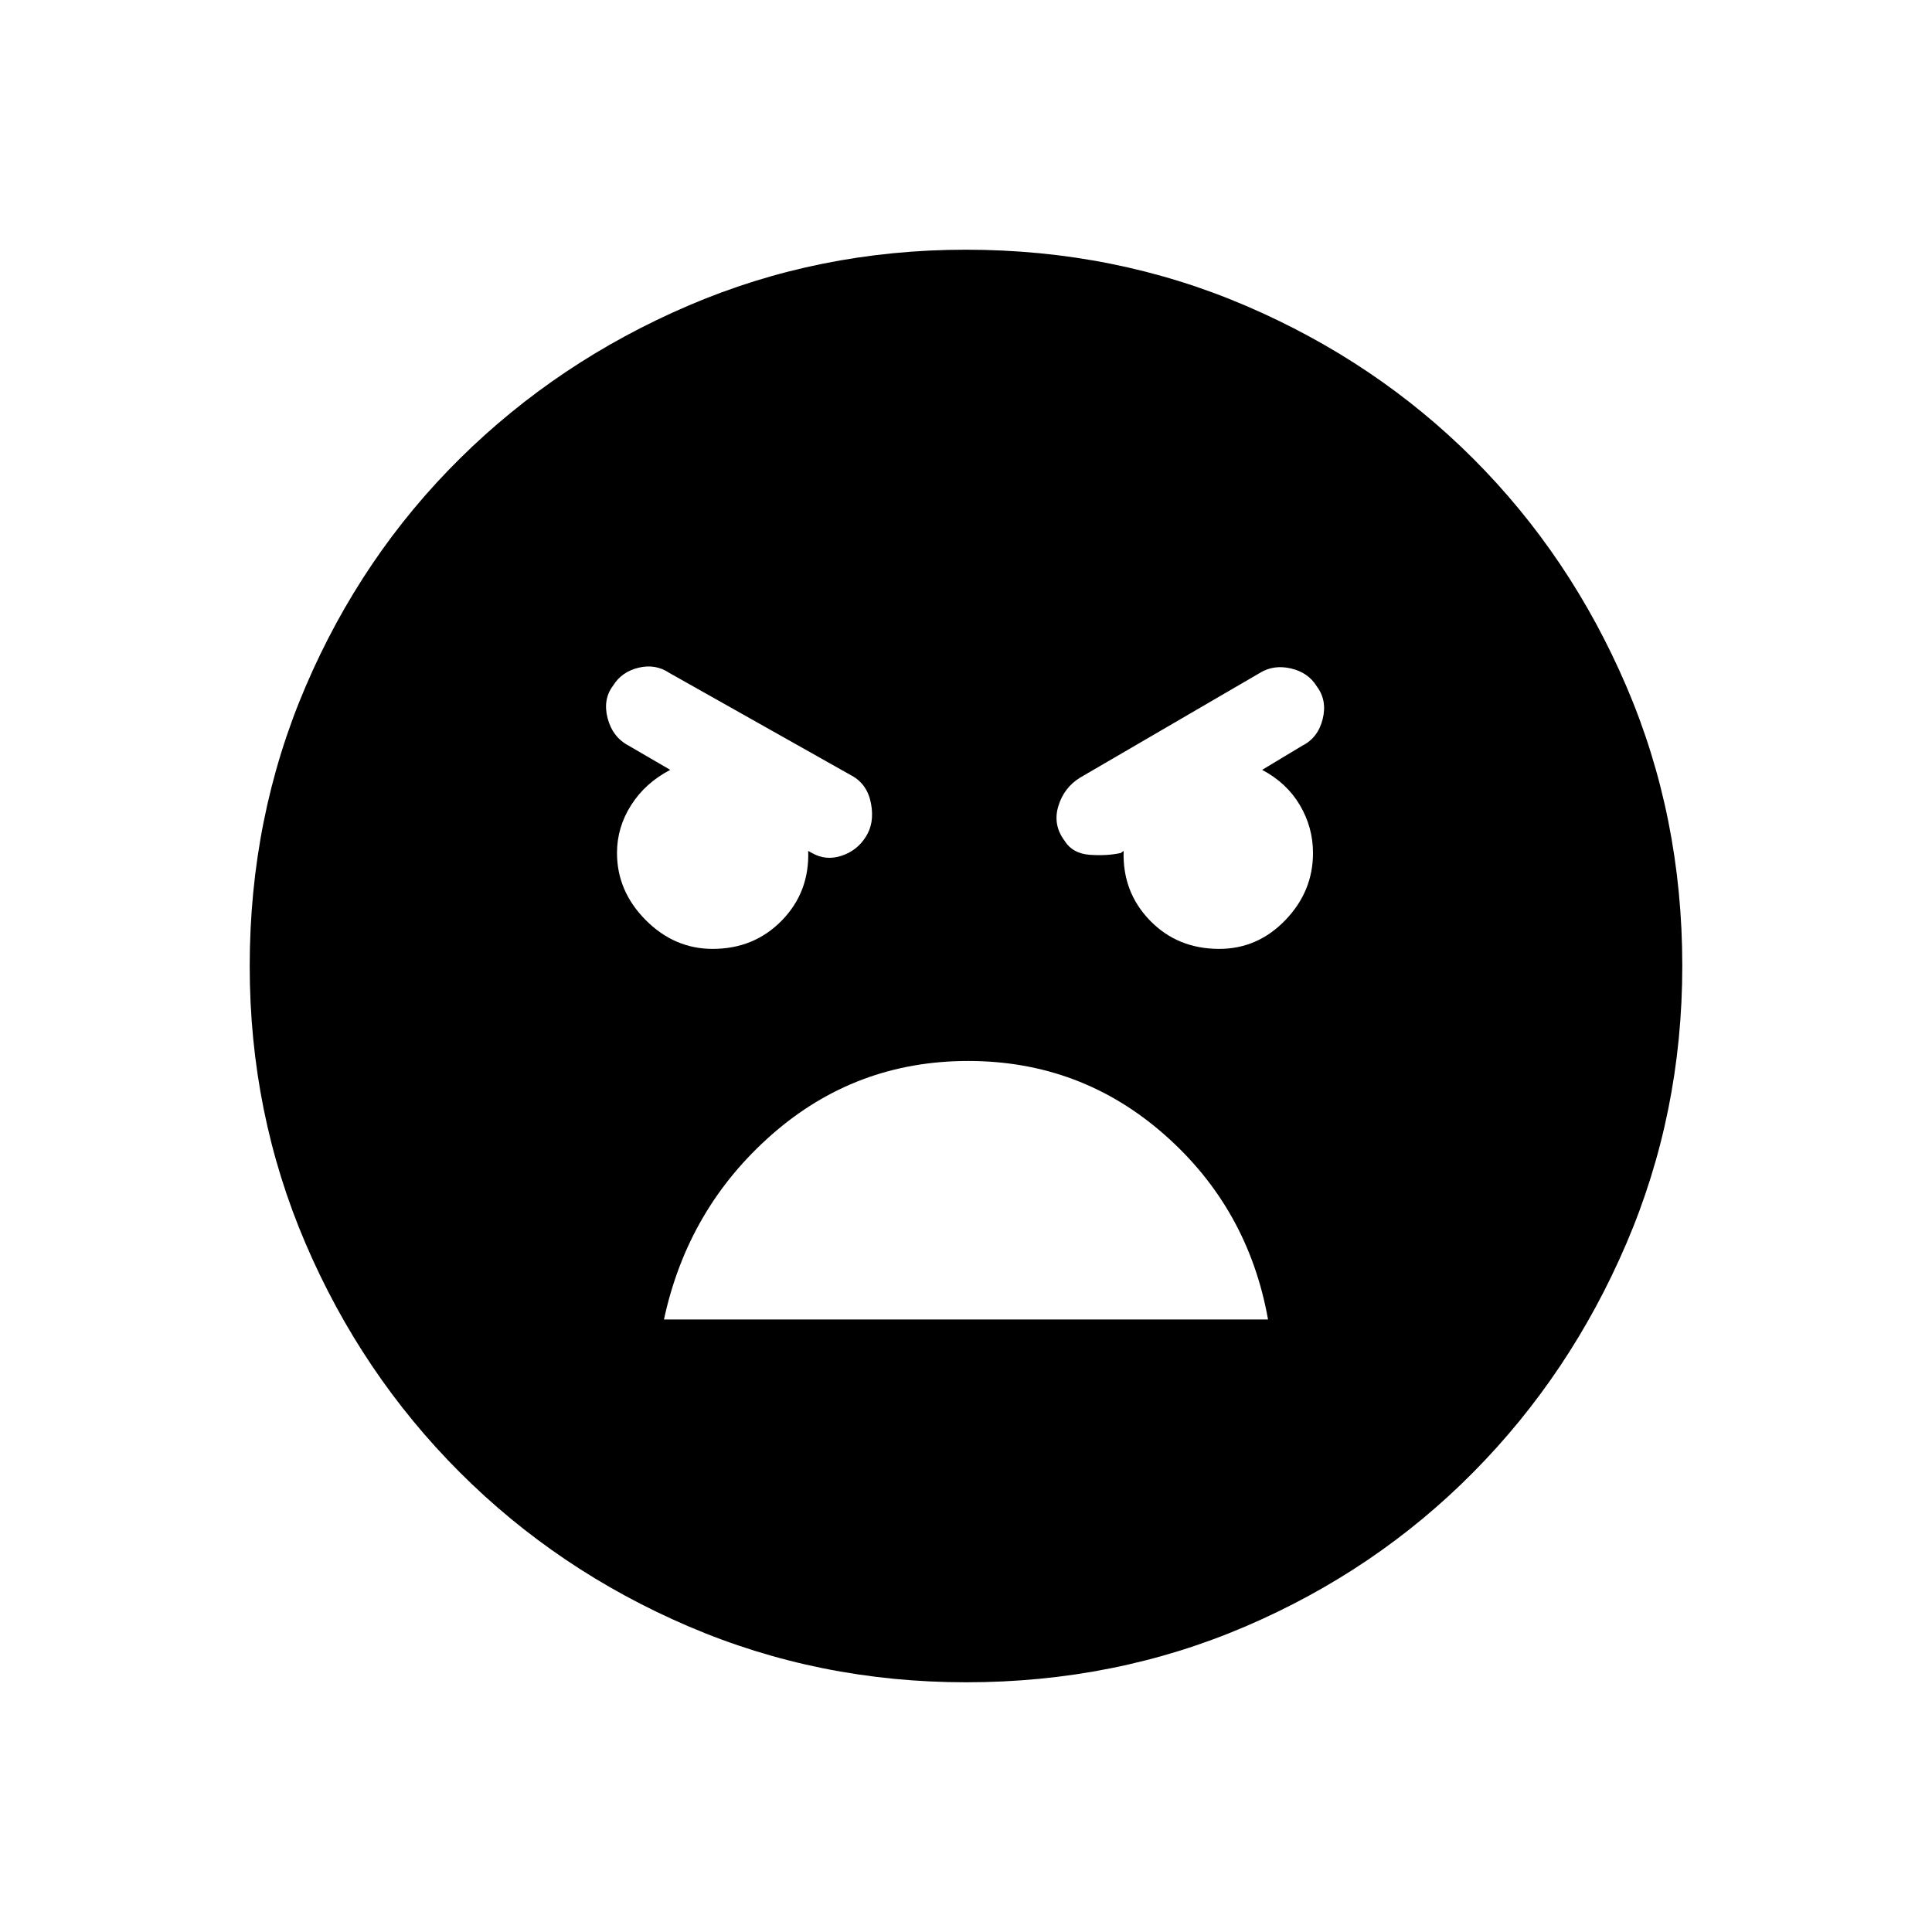 <svg xmlns="http://www.w3.org/2000/svg" height="20" viewBox="0 -960 960 960" width="20"><path d="M480.09-124.08q-73.15 0-138.06-27.82-64.92-27.83-113.66-76.6-48.73-48.77-76.51-113.55-27.78-64.79-27.78-137.86 0-74.15 27.82-139.06 27.83-64.92 76.6-113.16 48.77-48.23 113.55-76.01 64.79-27.78 137.86-27.78 74.15 0 139.06 27.82 64.92 27.83 113.16 76.1 48.23 48.27 76.01 113.05 27.78 64.79 27.78 138.86 0 73.15-27.82 138.06-27.83 64.92-76.1 113.66-48.27 48.73-113.05 76.51-64.79 27.78-138.86 27.78ZM605.82-488.5q19.06 0 32.83-14.26 13.77-14.27 13.77-33.36 0-12.8-6.54-23.84-6.53-11.04-18.73-17.5l19.93-12q7.84-3.92 10.15-13.23 2.31-9.31-2.92-16.24-4.23-6.92-12.85-8.92-8.61-2-15.46 2.24l-89.27 51.99q-8.04 4.93-10.84 14.16-2.81 9.23 2.98 17.08 4.05 6.53 12.63 7.13 8.58.6 15.42-.9l1.41-1.04q-.67 20.41 13.04 34.55 13.7 14.14 34.45 14.14Zm-251.69 0q20.6 0 34.39-14.15 13.78-14.16 13.06-34.54l1.88 1.04q6.85 3.92 14.58 1.42t12.09-9.35q4.48-6.84 2.68-16.57-1.81-9.73-9.66-13.97l-90.53-50.99q-6.85-4.62-15.27-2.62-8.43 2-12.66 8.85-5.23 6.84-2.77 16.26 2.47 9.43 10.5 13.66l20.62 12q-12.39 6.46-19.42 17.49-7.04 11.04-7.04 23.79 0 18.99 14.24 33.33 14.24 14.35 33.31 14.35Zm126.95 55.69q-55.96 0-97.64 36.64-41.67 36.63-53.52 91.82h300.16q-9.85-55.19-51.44-91.82-41.59-36.64-97.56-36.64Z"/></svg>